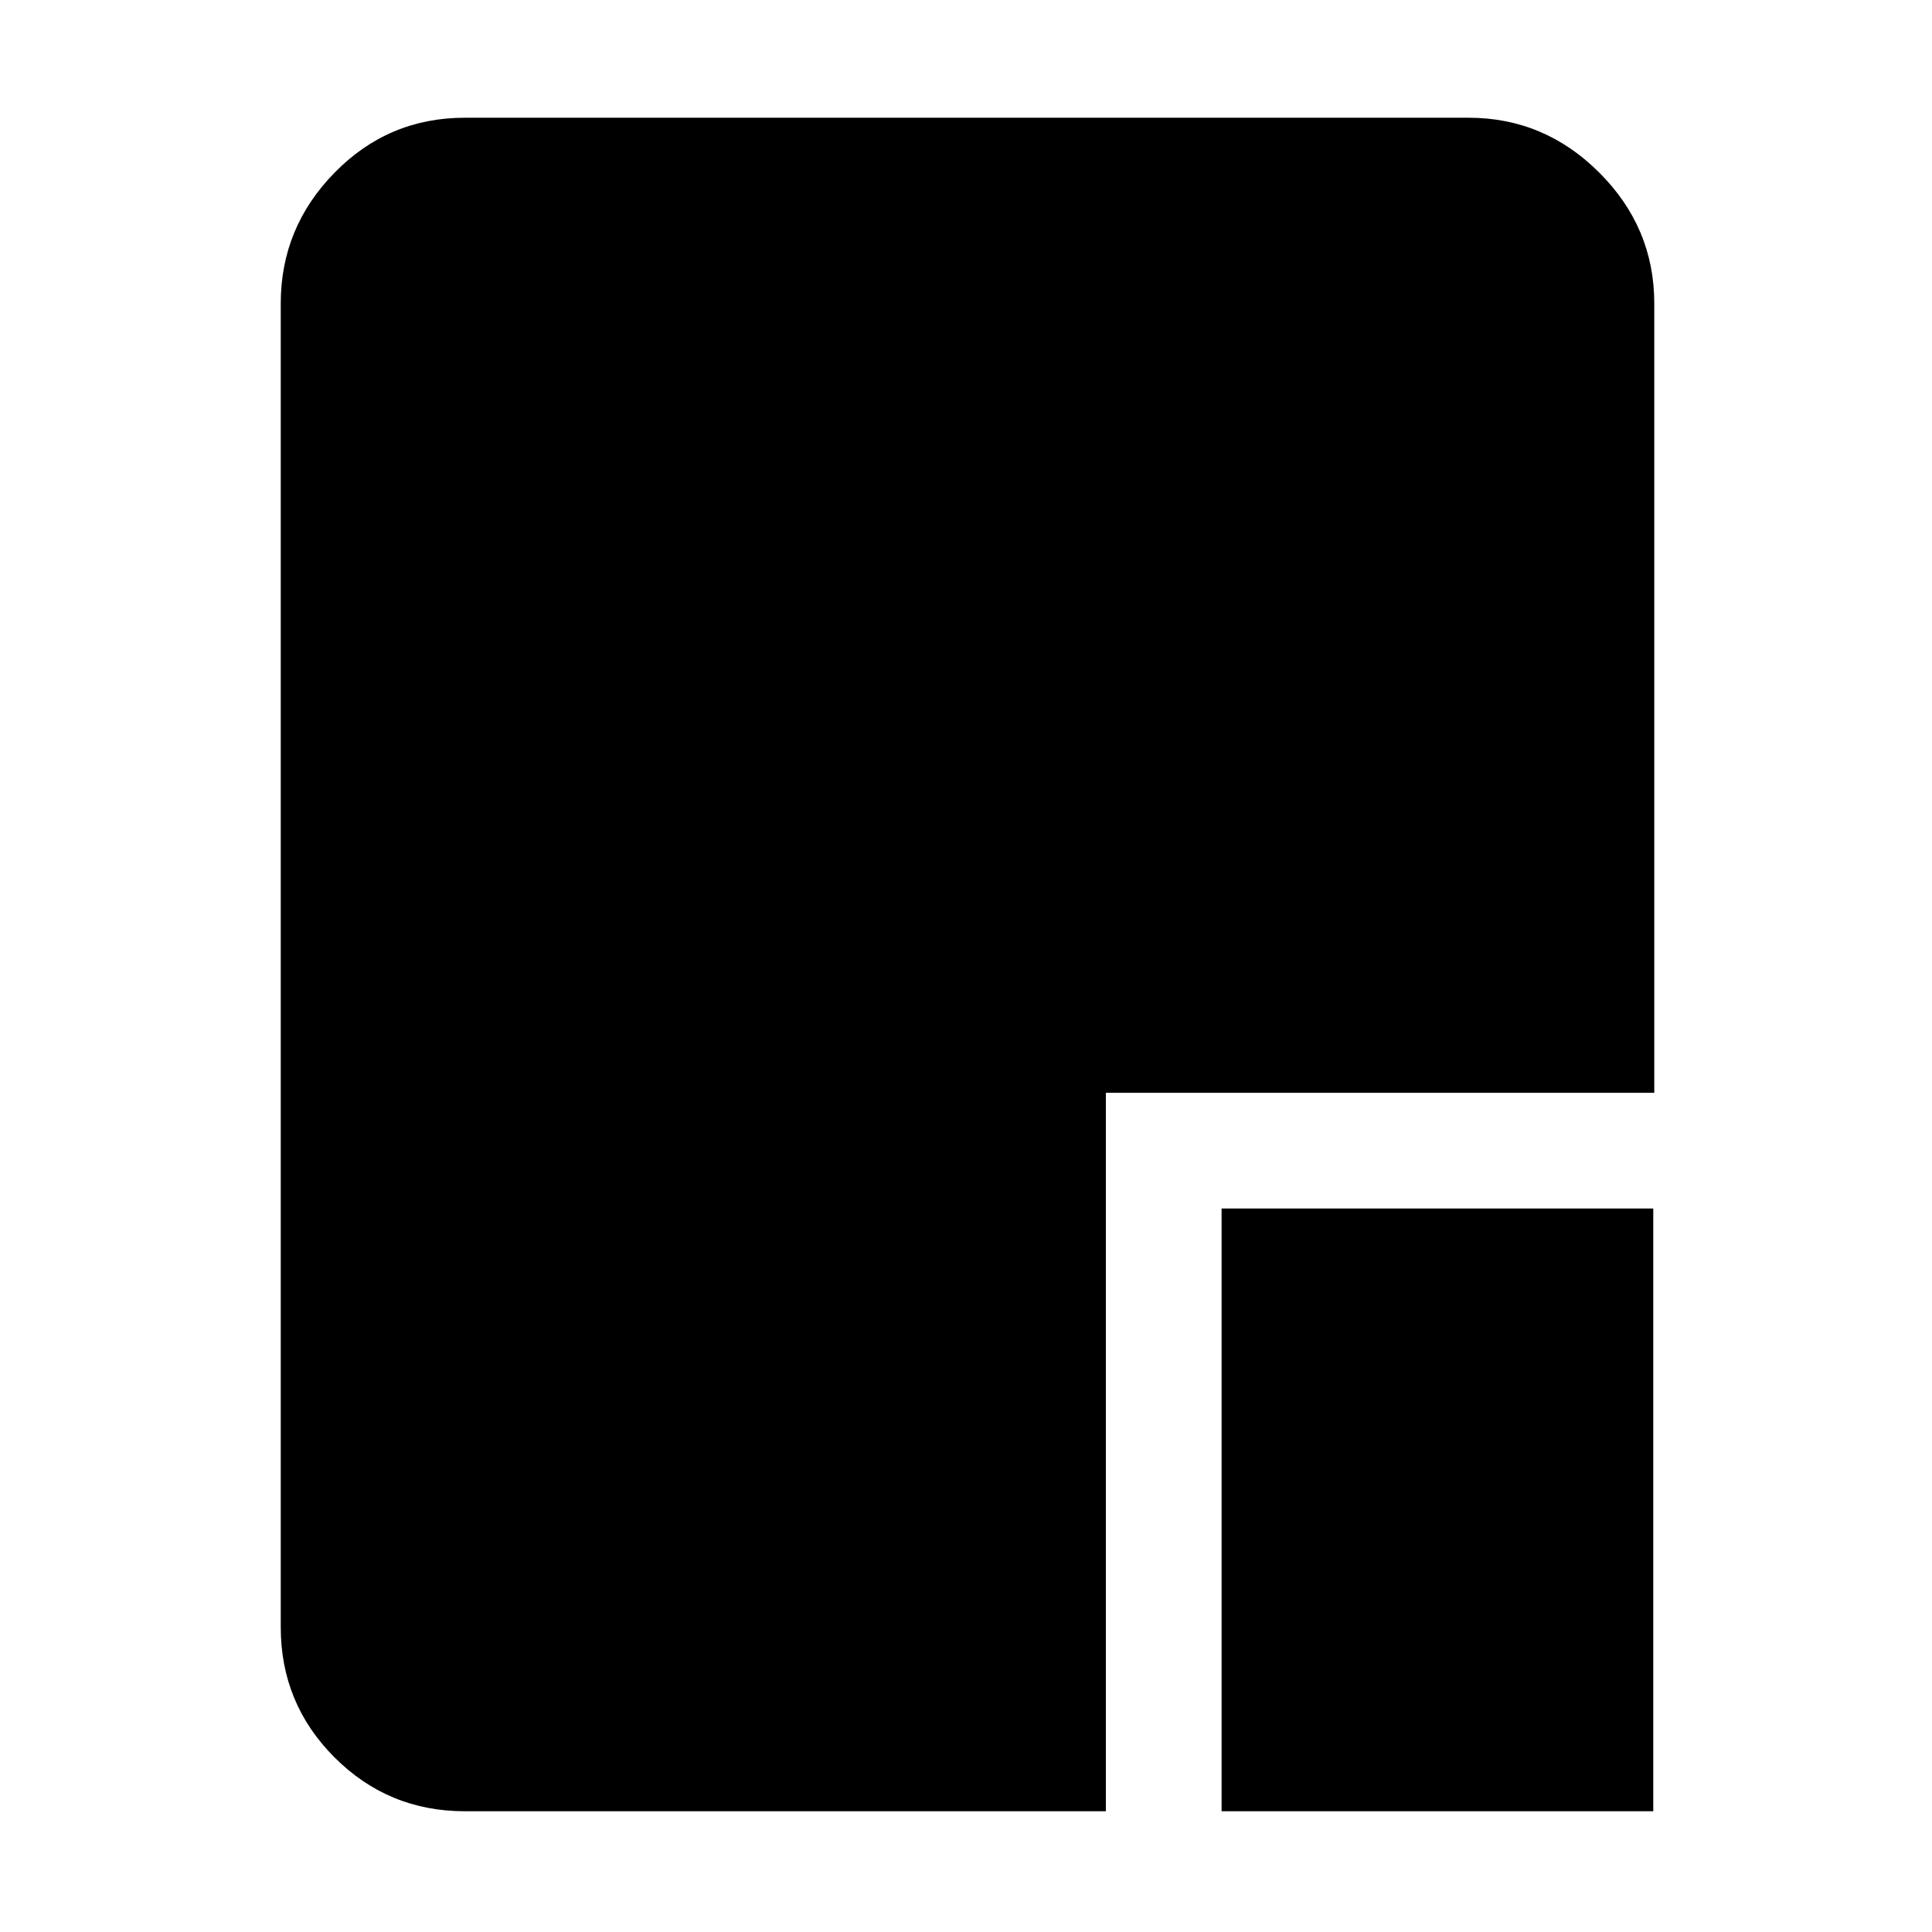 <svg xmlns="http://www.w3.org/2000/svg" height="48" viewBox="0 96 960 960" width="48"><path d="M607 996V696.5h214.5V996H607Zm-376 0q-38.019 0-64.759-26.741Q139.5 942.519 139.5 904.5V246.77q0-37.67 26.741-64.97 26.74-27.3 64.759-27.3h498.711q37.689 0 64.989 27.3 27.3 27.3 27.3 64.952V639H549.5v357H231Z"/></svg>